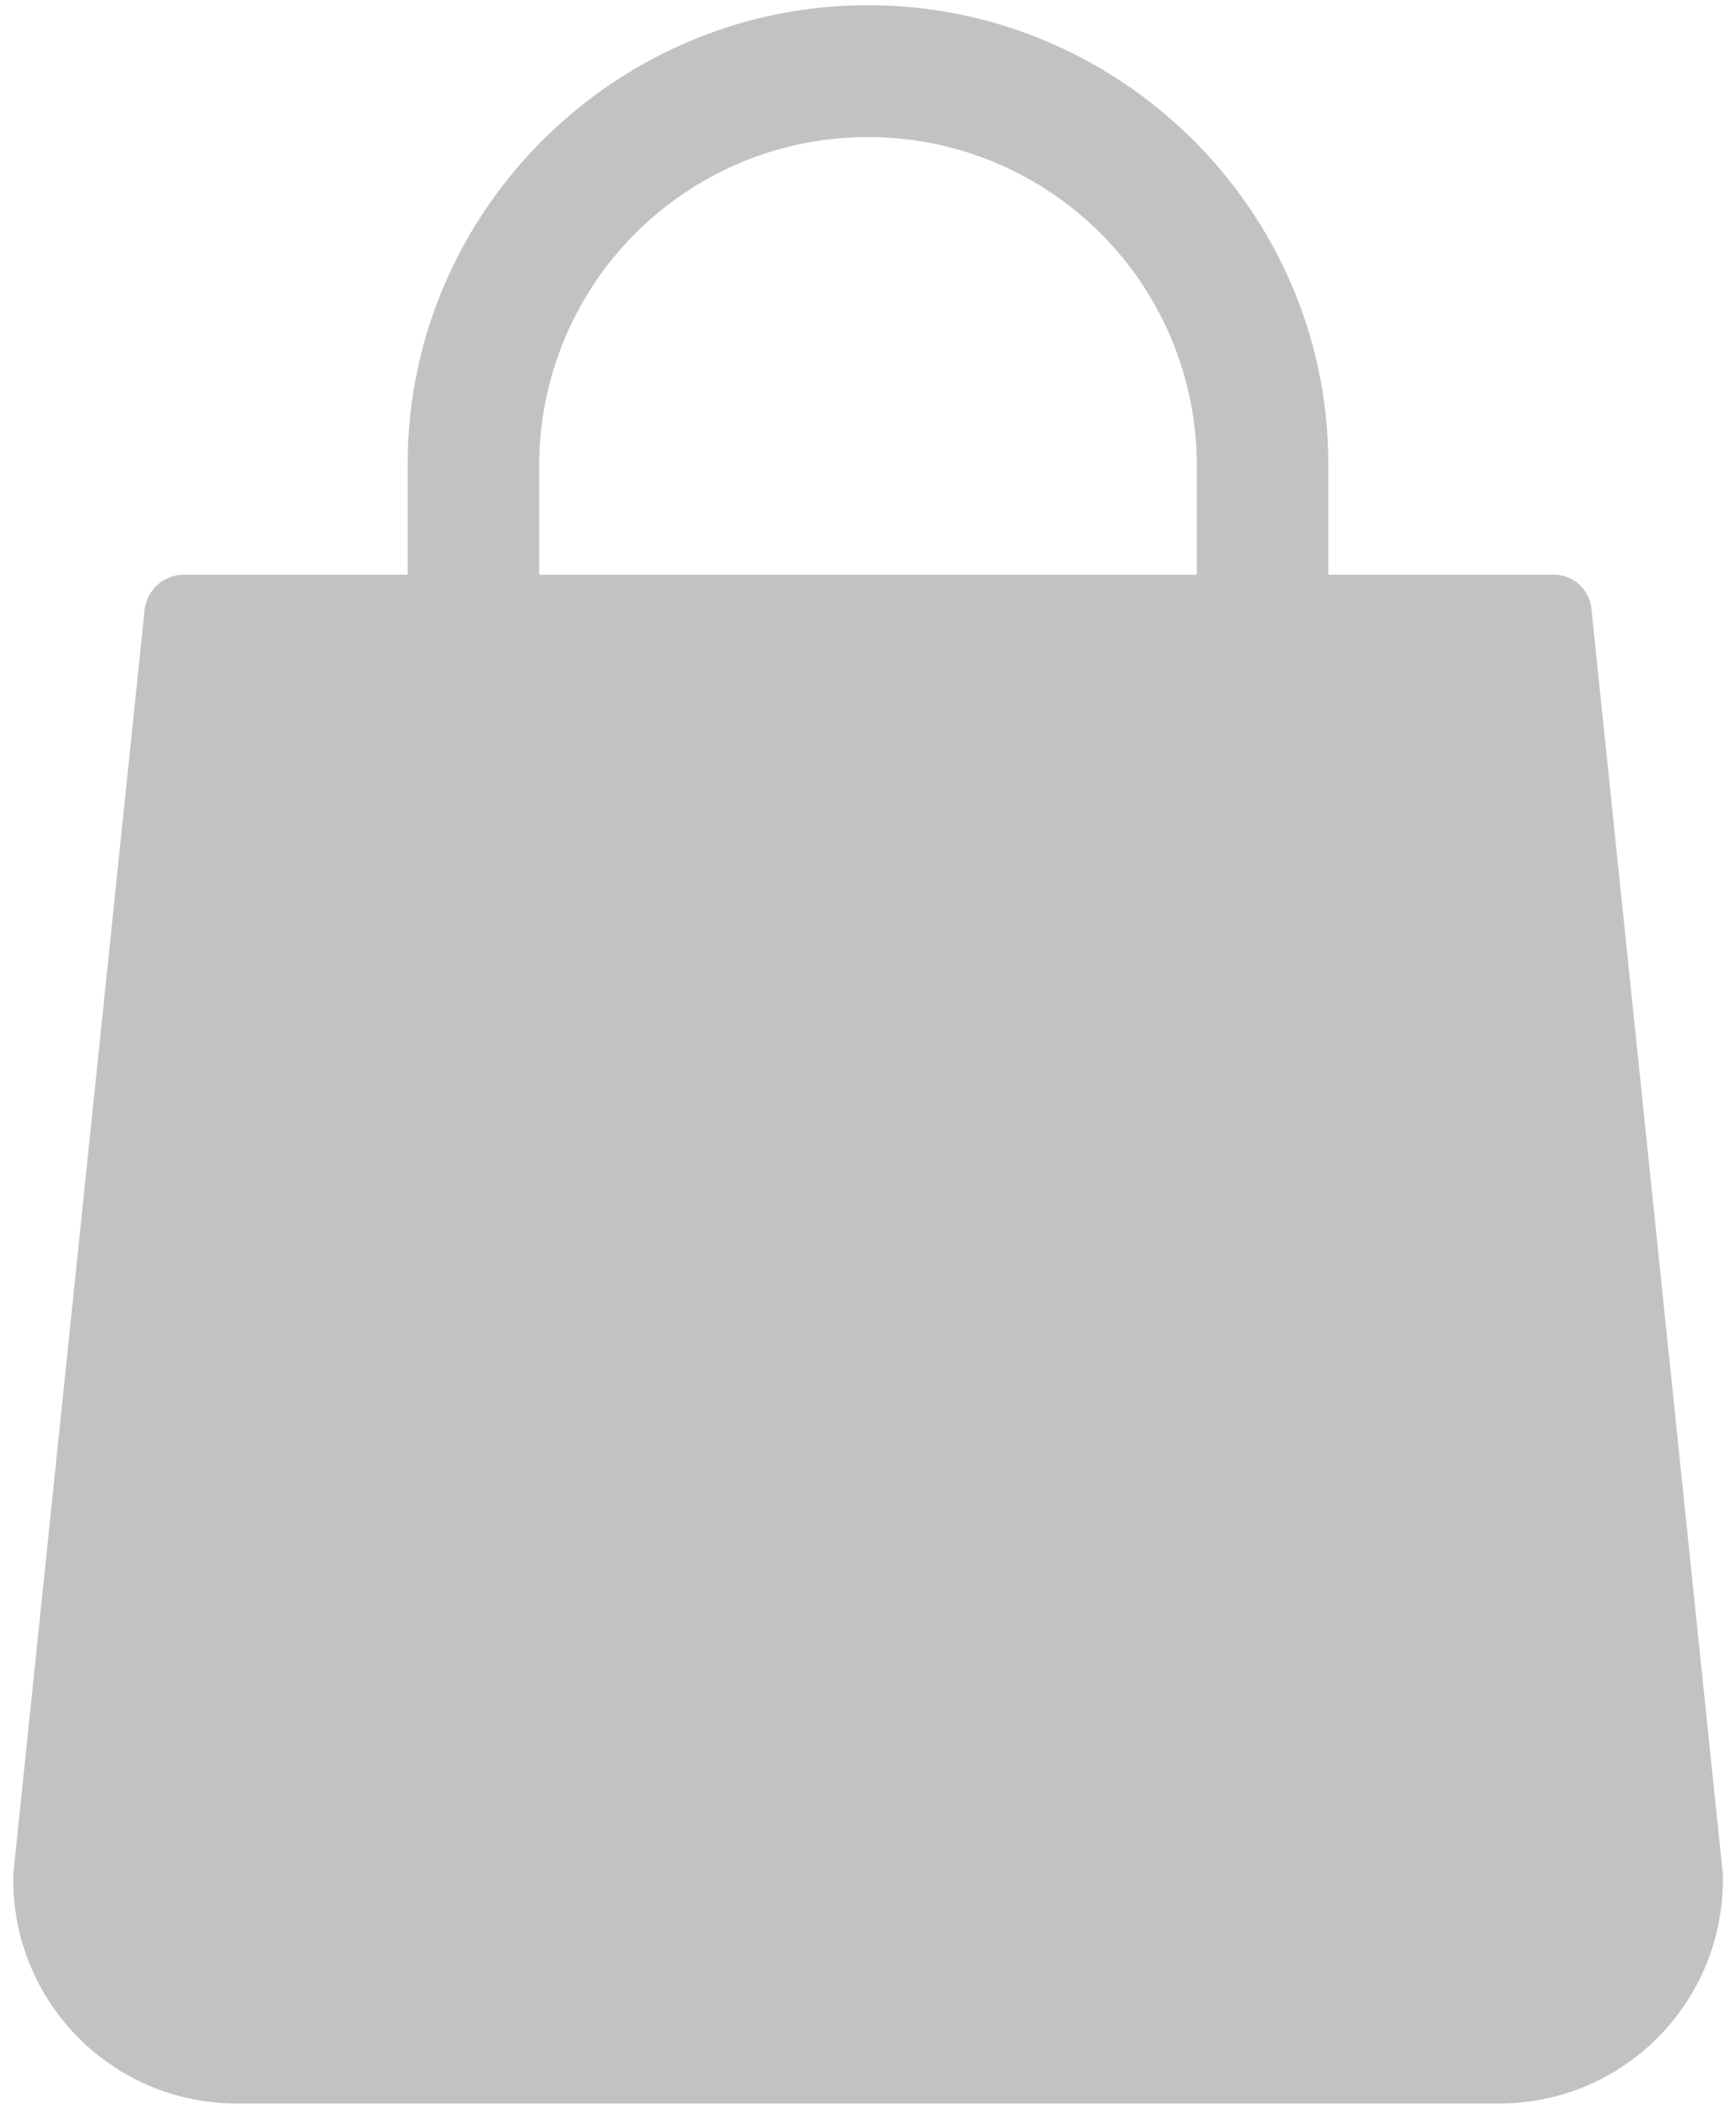 <svg width="14" height="17" xmlns="http://www.w3.org/2000/svg"><path d="M13.894 15.109l-1.06-10.2a.305.305 0 0 0-.319-.276h-1.803V3.74C10.712 1.7 9.036.042 7 .042 4.964.042 3.288 1.7 3.288 3.74v.893H1.485a.321.321 0 0 0-.318.276l-1.06 10.2v.042c0 .999.805 1.806 1.802 1.806h10.182c.997 0 1.803-.807 1.803-1.806v-.042zM4.348 3.74A2.65 2.65 0 0 1 7 1.105 2.65 2.65 0 0 1 9.652 3.74v.893H4.348V3.74z" fill="#333" opacity=".3"/></svg>